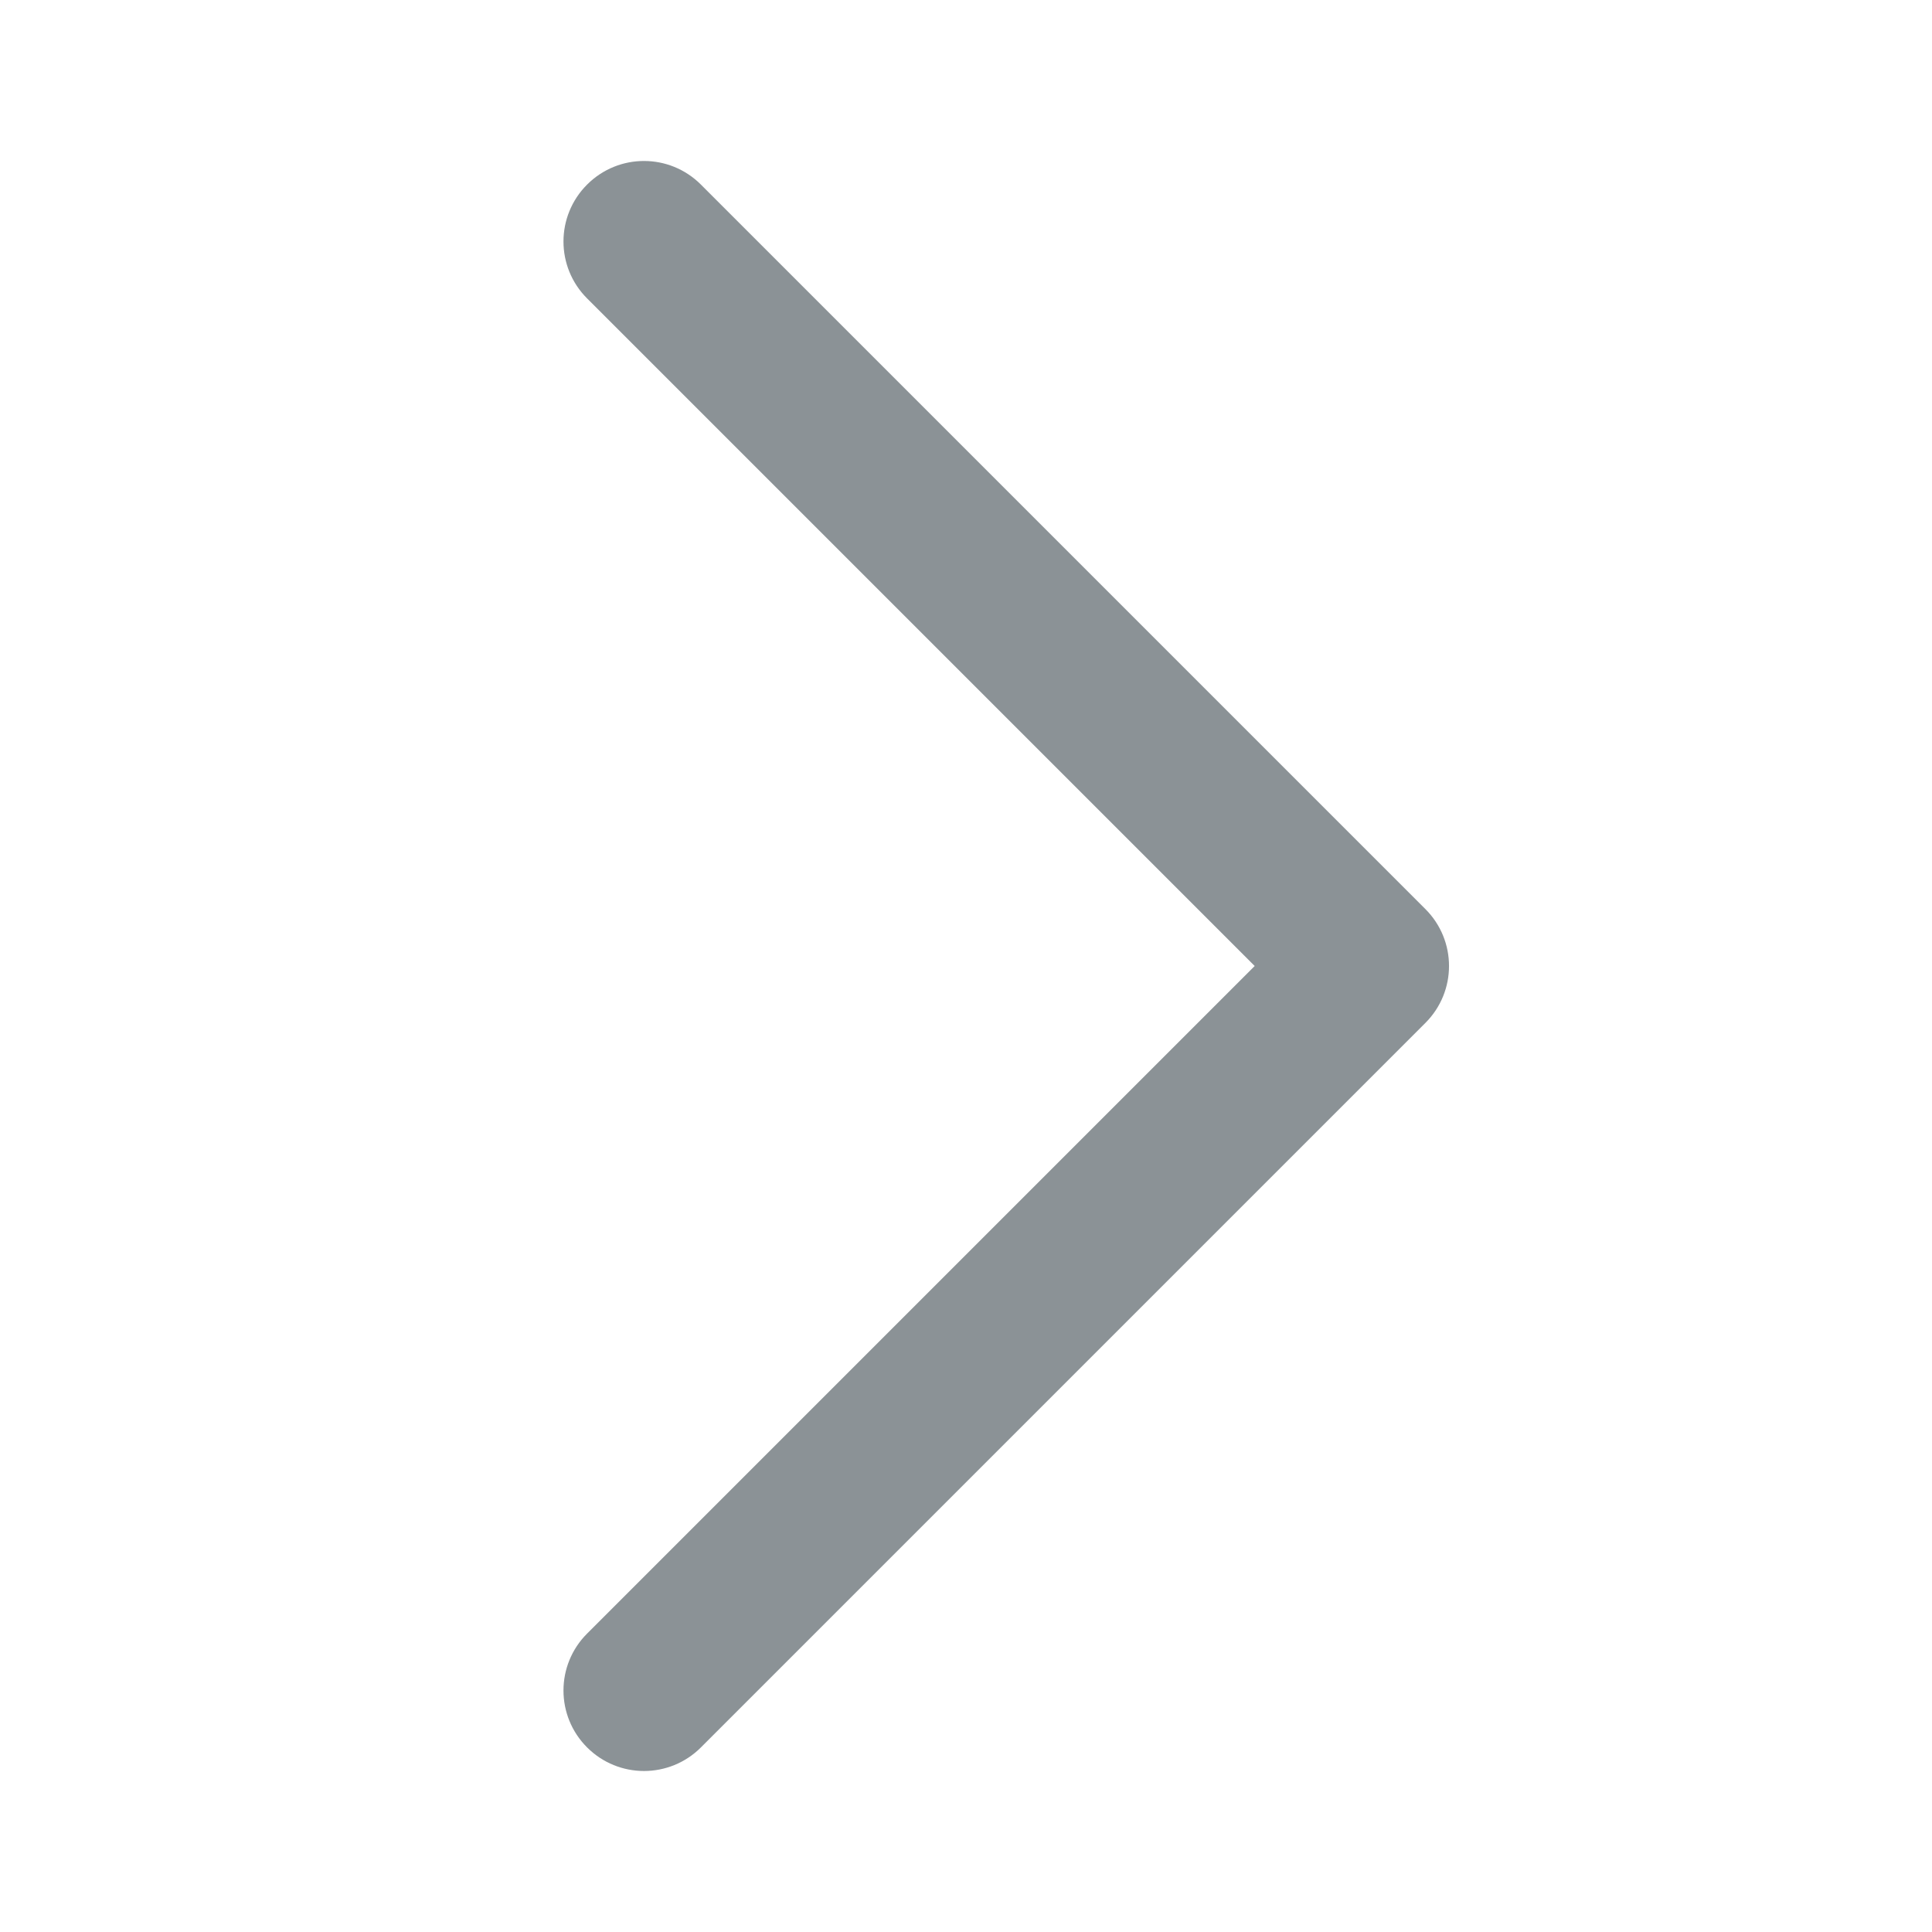 <svg width="24" height="24" viewBox="0 0 24 24" fill="none" xmlns="http://www.w3.org/2000/svg">
<path d="M17.707 12.707L8.707 21.707C8.512 21.902 8.256 22 8 22C7.744 22 7.488 21.902 7.293 21.707C6.902 21.316 6.902 20.684 7.293 20.293L15.586 12L7.293 3.707C6.902 3.316 6.902 2.684 7.293 2.293C7.684 1.902 8.316 1.902 8.707 2.293L17.707 11.293C18.098 11.684 18.098 12.316 17.707 12.707Z" fill="#8b9296"/>
</svg>
